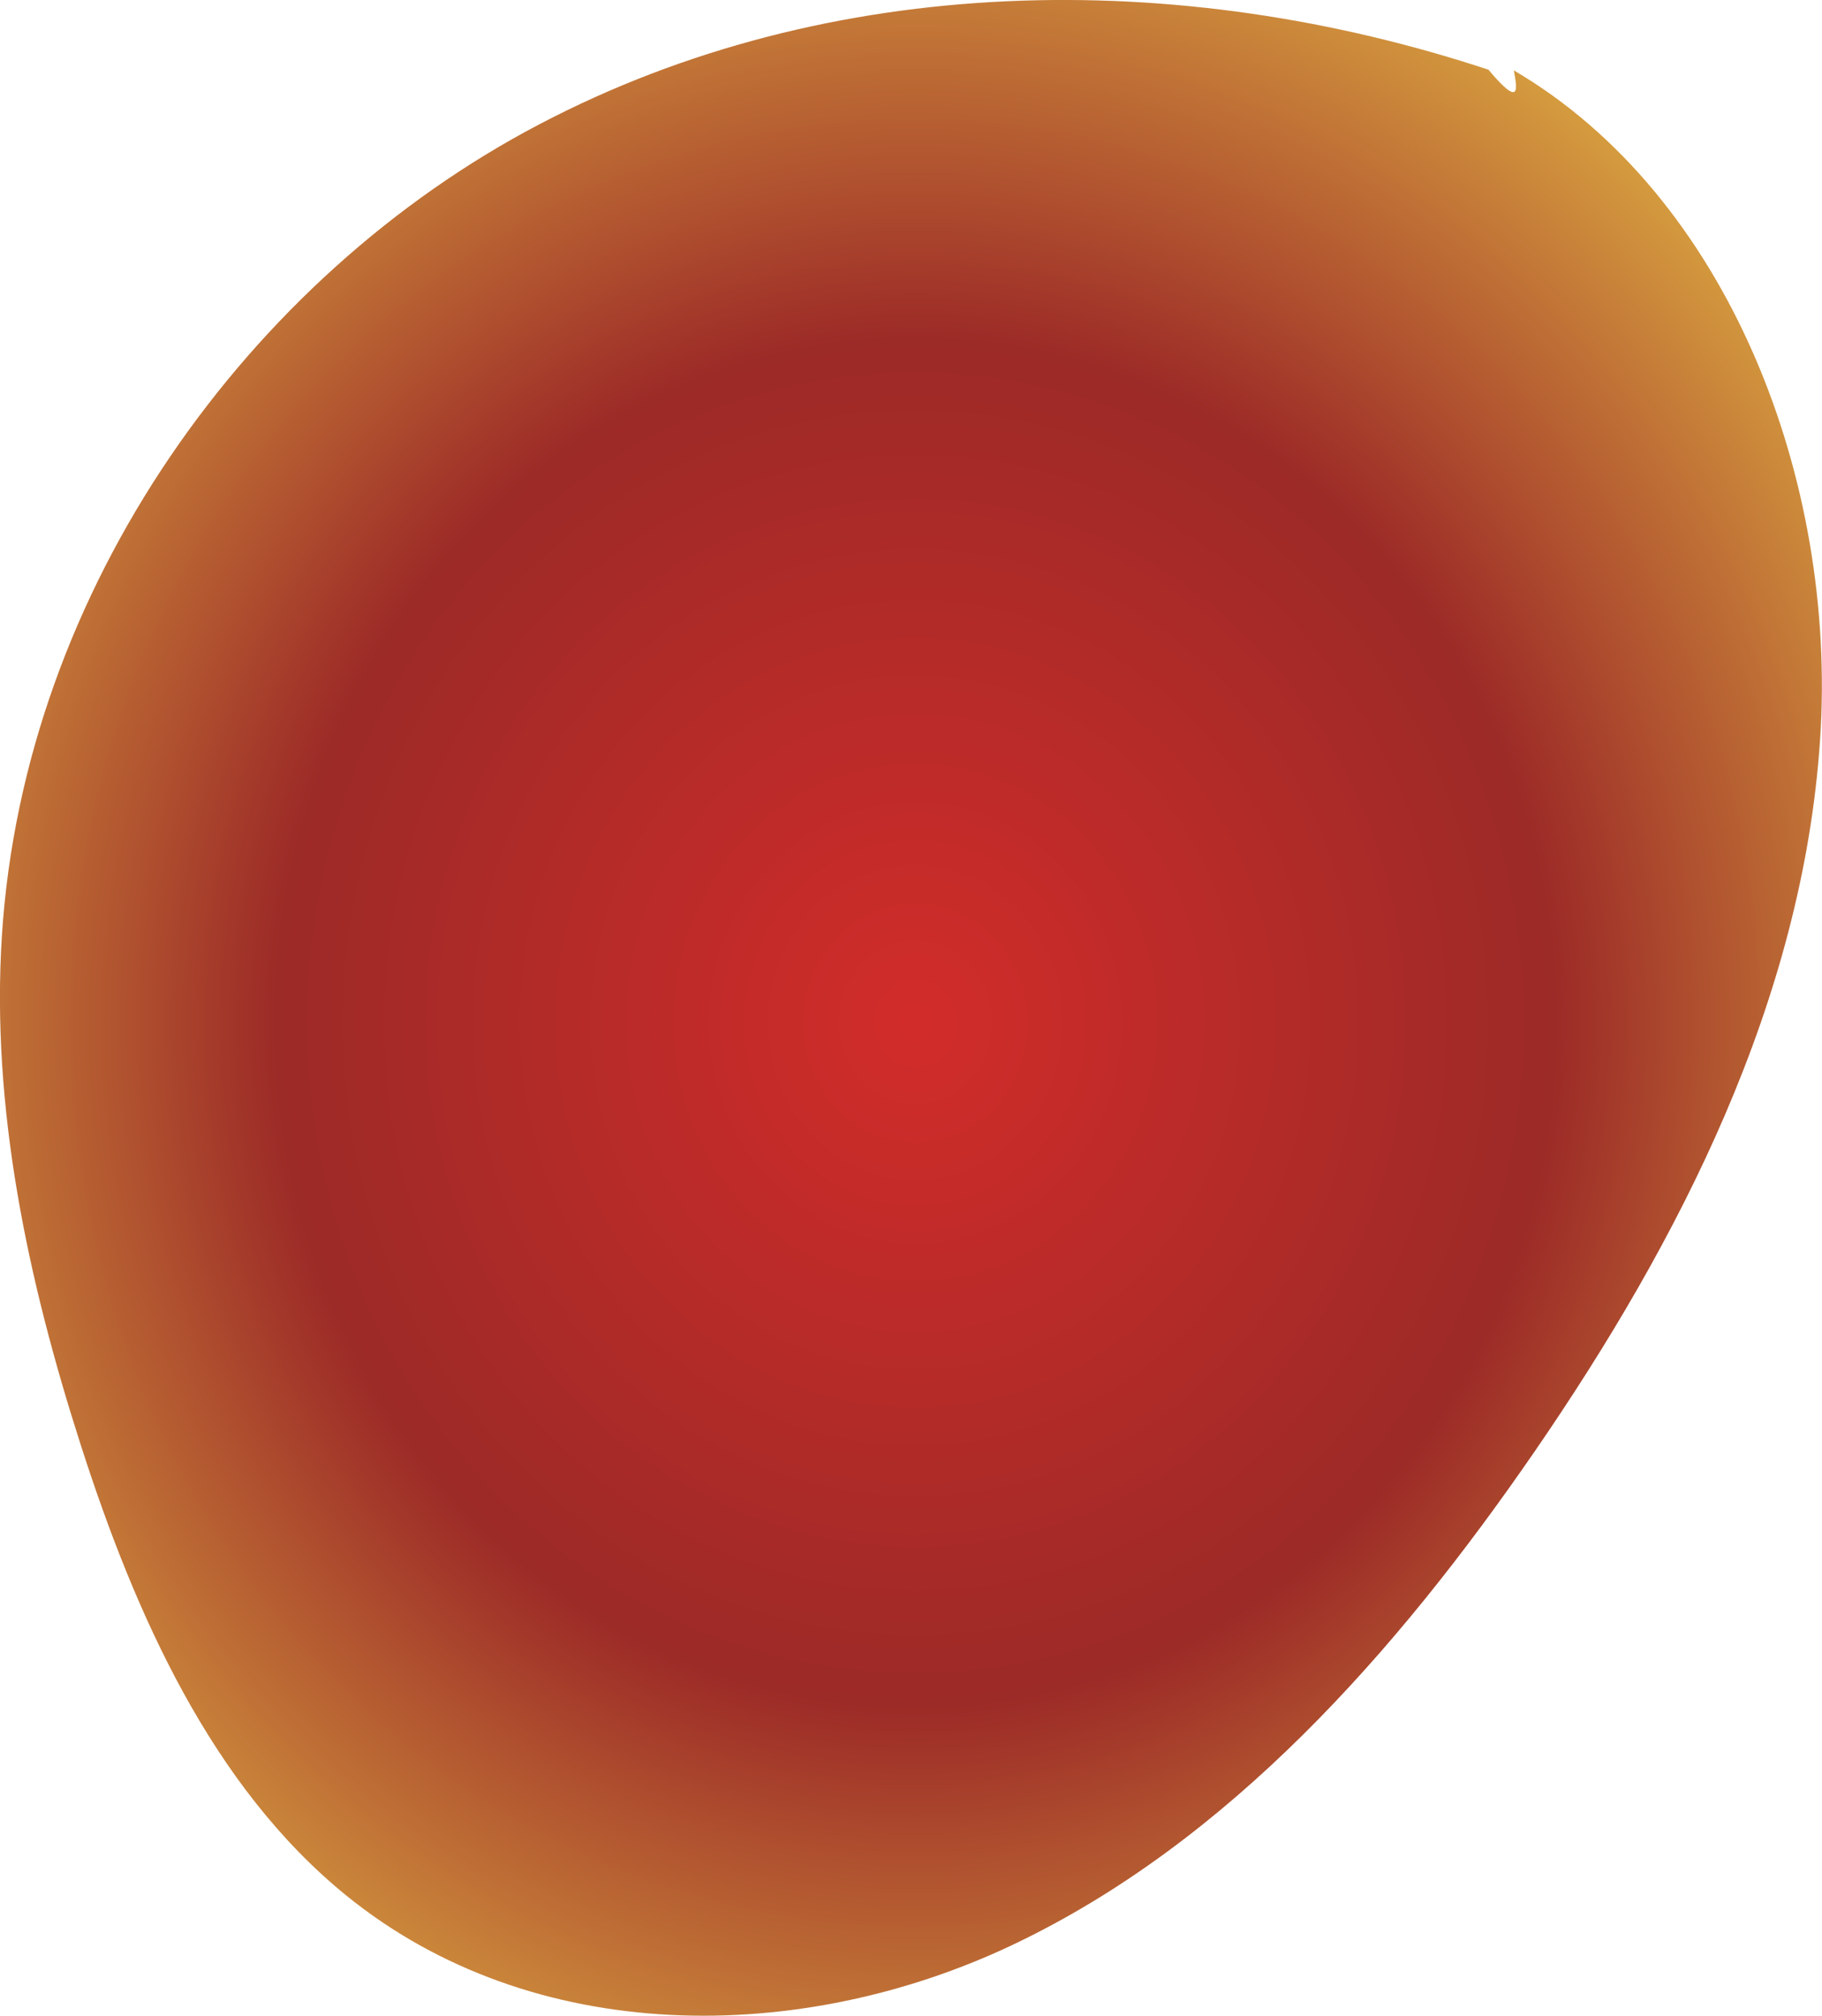 <?xml version="1.0" encoding="UTF-8"?><svg id="Layer_2" xmlns="http://www.w3.org/2000/svg" xmlns:xlink="http://www.w3.org/1999/xlink" viewBox="0 0 159.79 176.77"><defs><style>.cls-1{fill:url(#New_swatch_1);}</style><radialGradient id="New_swatch_1" cx="-124.13" cy="-366.09" fx="-124.13" fy="-366.09" r="85.4" gradientTransform="translate(242.89 602.21) scale(1.31 1.4)" gradientUnits="userSpaceOnUse"><stop offset="0" stop-color="#d22c2a"/><stop offset=".5" stop-color="#9c2a27"/><stop offset="1" stop-color="#eece49"/></radialGradient></defs><g id="front-stem"><path id="back-stem-seed-0745" class="cls-1" d="M130.56,6.12C103.37-2.87,72.87-2.51,47.32,10.89,21.76,24.28,2.13,51.65,.17,82c-.98,15.17,2.29,30.32,6.91,44.71,4.8,14.94,11.51,29.94,23.27,39.5,16.36,13.3,39.85,13.23,58.61,4.27s33.46-25.51,45.64-43.21c12.7-18.47,23.48-39.5,25.02-62.37,1.54-22.87-8.1-47.73-26.86-58.73,.31,1.66,.62,3.32-2.21-.04Z"/></g></svg>